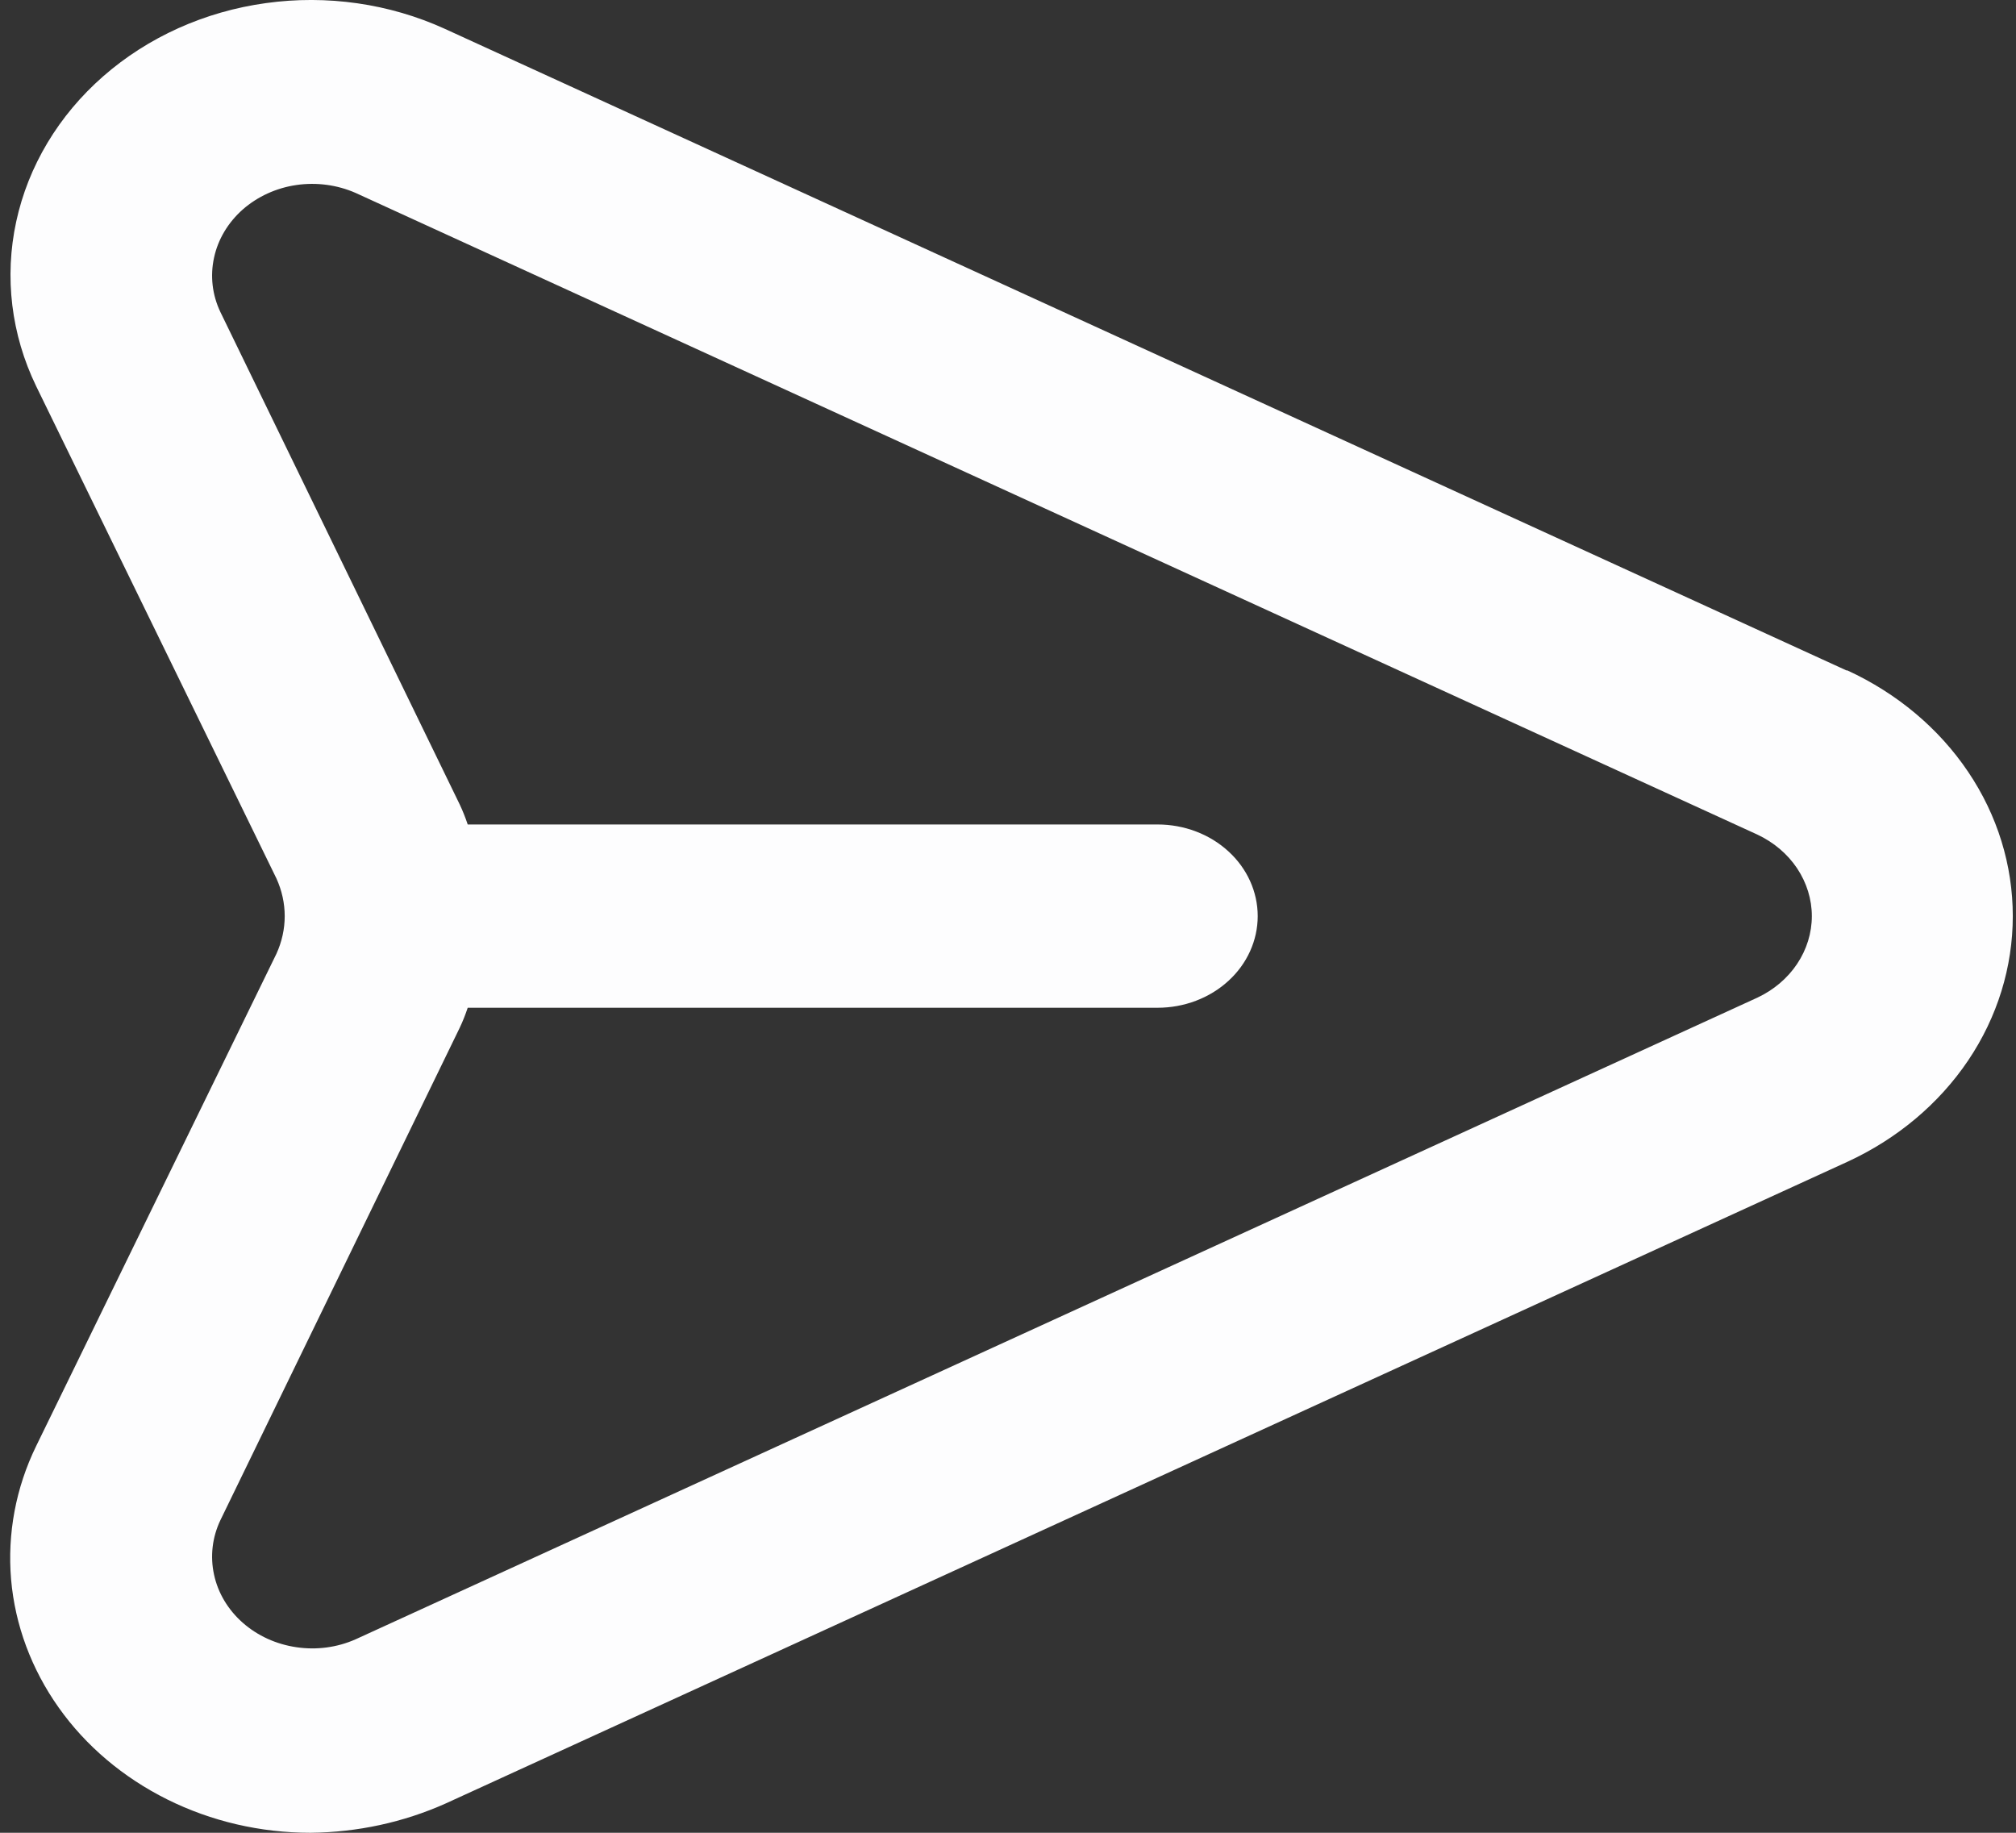 <svg width="22" height="20" viewBox="0 0 22 20" fill="none" xmlns="http://www.w3.org/2000/svg">
<rect x="0" y="0" width="22" height="20" fill="#333333" stroke="none"/>
<path d="M20.15 7.316L4.853 0.314C4.249 0.039 3.567 -0.059 2.901 0.034C2.234 0.126 1.615 0.405 1.127 0.832C0.64 1.258 0.308 1.812 0.177 2.418C0.046 3.023 0.122 3.651 0.395 4.215L3.017 9.587C3.076 9.717 3.107 9.856 3.107 9.997C3.107 10.138 3.076 10.277 3.017 10.407L0.395 15.779C0.172 16.236 0.079 16.736 0.121 17.235C0.164 17.733 0.343 18.214 0.64 18.633C0.937 19.053 1.345 19.397 1.825 19.636C2.305 19.875 2.842 20 3.388 20C3.9 19.995 4.404 19.886 4.864 19.68L20.16 12.678C20.703 12.428 21.159 12.045 21.478 11.572C21.797 11.098 21.965 10.553 21.965 9.997C21.965 9.441 21.797 8.896 21.478 8.423C21.159 7.949 20.703 7.566 20.16 7.316H20.15ZM19.177 10.887L3.88 17.889C3.679 17.978 3.454 18.008 3.234 17.975C3.014 17.943 2.81 17.85 2.649 17.708C2.489 17.567 2.379 17.384 2.336 17.184C2.292 16.984 2.316 16.776 2.405 16.589L5.016 11.217C5.05 11.146 5.079 11.072 5.104 10.997H12.632C12.922 10.997 13.2 10.892 13.405 10.704C13.61 10.517 13.725 10.262 13.725 9.997C13.725 9.732 13.61 9.477 13.405 9.29C13.2 9.102 12.922 8.997 12.632 8.997H5.104C5.079 8.922 5.05 8.849 5.016 8.777L2.405 3.405C2.316 3.218 2.292 3.011 2.336 2.811C2.379 2.611 2.489 2.428 2.649 2.286C2.81 2.145 3.014 2.051 3.234 2.019C3.454 1.987 3.679 2.017 3.88 2.105L19.177 9.107C19.356 9.191 19.506 9.318 19.611 9.475C19.716 9.633 19.772 9.813 19.772 9.997C19.772 10.181 19.716 10.362 19.611 10.519C19.506 10.676 19.356 10.803 19.177 10.887Z" fill="#FDFDFE"/>
</svg>
